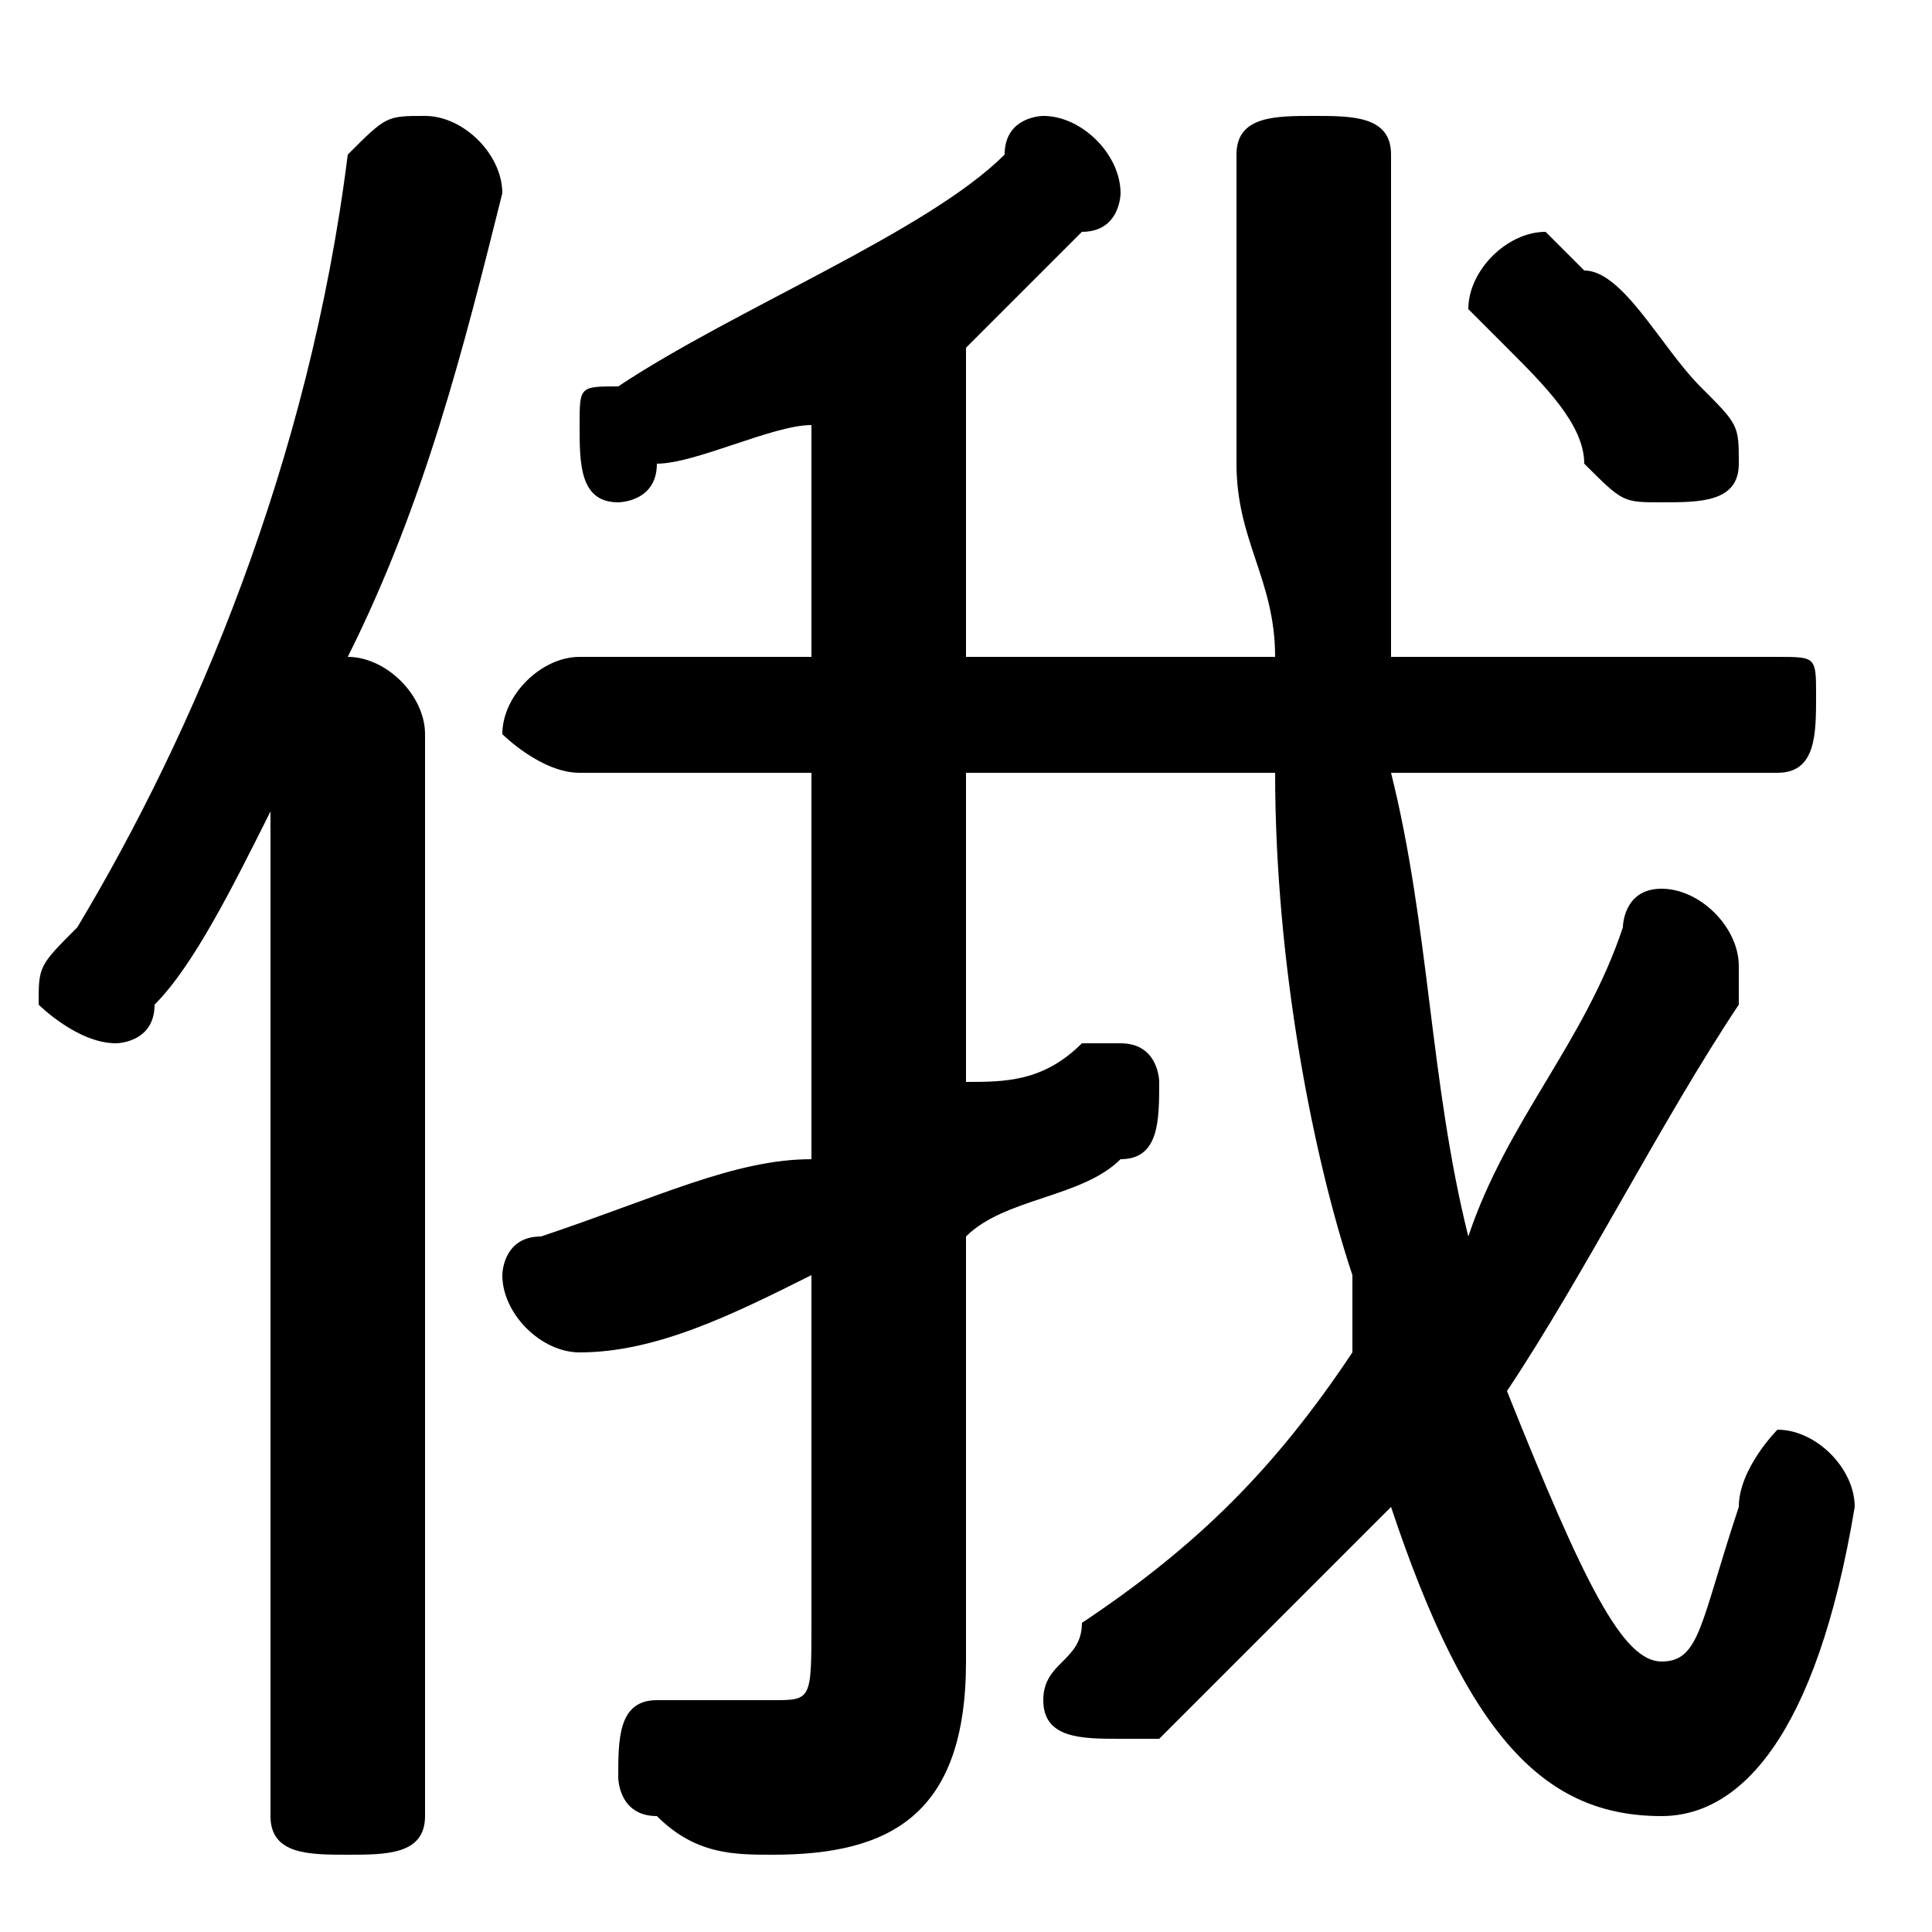 <svg xmlns="http://www.w3.org/2000/svg" viewBox="0 -44.0 50.0 50.0">
    <rect x="0" y="-44.0" width="50.0" height="50.0" fill="#808080" stroke="none"/>
    <g transform="scale(1, -1)">
        <!-- ボディの枠 -->
        <rect x="0" y="-6.0" width="50.0" height="50.0"
            stroke="white" fill="white"/>
        <!-- グリフ座標系の原点 -->
        <circle cx="0" cy="0" r="5" fill="white"/>
        <!-- グリフのアウトライン -->
        <g style="fill:black;stroke:#000000;stroke-width:0;stroke-linecap:round;stroke-linejoin:round;">
        <path d="M 25.0 27.0 L 25.0 35.0 C 26.0 36.0 27.0 37.0 28.0 38.0 C 29.0 38.0 29.0 39.0 29.0 39.0 C 29.0 40.0 28.0 41.0 27.0 41.0 C 27.0 41.0 26.0 41.0 26.0 40.0 C 24.0 38.0 19.0 36.0 16.0 34.0 C 15.0 34.0 15.0 34.0 15.0 33.0 C 15.0 32.0 15.0 31.0 16.0 31.0 C 16.0 31.0 17.0 31.0 17.0 32.0 C 18.0 32.0 20.0 33.0 21.0 33.0 L 21.0 27.0 L 15.0 27.0 C 14.0 27.0 13.0 26.0 13.0 25.0 C 13.0 25.0 14.0 24.0 15.0 24.0 L 21.0 24.0 L 21.0 14.0 C 19.0 14.0 17.0 13.0 14.0 12.0 C 13.0 12.0 13.0 11.0 13.0 11.0 C 13.0 10.0 14.0 9.0 15.0 9.0 C 17.0 9.0 19.0 10.0 21.0 11.0 L 21.0 2.0 C 21.0 0.0 21.0 -0.0 20.0 -0.0 C 19.0 -0.0 18.0 -0.0 17.0 0.0 C 16.0 0.0 16.0 -1.0 16.0 -2.0 C 16.0 -2.0 16.0 -3.0 17.0 -3.0 C 18.0 -4.0 19.0 -4.0 20.0 -4.0 C 23.0 -4.0 25.0 -3.0 25.0 1.0 L 25.0 12.0 C 26.0 13.0 28.0 13.0 29.0 14.0 C 30.0 14.0 30.0 15.0 30.0 16.0 C 30.0 16.0 30.0 17.0 29.0 17.0 C 29.0 17.0 28.0 17.0 28.0 17.0 C 27.0 16.0 26.0 16.0 25.0 16.0 L 25.0 24.0 L 33.0 24.0 C 33.0 19.0 34.0 14.0 35.0 11.0 C 35.0 10.0 35.0 9.0 35.0 9.0 C 33.0 6.0 31.0 4.0 28.0 2.0 C 28.0 1.0 27.0 1.0 27.0 0.0 C 27.0 -1.0 28.0 -1.0 29.0 -1.0 C 29.0 -1.0 30.0 -1.0 30.0 -1.0 C 32.0 1.0 34.0 3.0 36.0 5.0 C 38.0 -1.0 40.0 -3.0 43.0 -3.0 C 45.0 -3.0 47.0 -1.0 48.0 5.0 C 48.0 6.0 47.0 7.0 46.0 7.0 C 46.0 7.0 45.0 6.0 45.0 5.0 C 44.0 2.0 44.0 1.0 43.0 1.0 C 42.0 1.0 41.0 3.0 39.0 8.0 C 41.0 11.0 43.0 15.0 45.0 18.0 C 45.0 18.0 45.0 19.0 45.0 19.0 C 45.0 20.0 44.0 21.0 43.0 21.0 C 42.0 21.0 42.0 20.0 42.0 20.0 C 41.0 17.0 39.0 15.0 38.0 12.0 C 37.0 16.0 37.0 20.0 36.0 24.0 L 46.0 24.0 C 47.0 24.0 47.0 25.0 47.0 26.0 C 47.0 27.0 47.0 27.0 46.0 27.0 L 36.0 27.0 C 36.0 31.0 36.0 35.0 36.0 40.0 C 36.0 41.0 35.0 41.0 34.0 41.0 C 33.0 41.0 32.0 41.0 32.0 40.0 C 32.0 37.0 32.0 35.0 32.0 32.0 C 32.0 30.0 33.0 29.0 33.0 27.0 Z M 7.0 -3.0 C 7.0 -4.0 8.0 -4.0 9.0 -4.0 C 10.0 -4.0 11.0 -4.0 11.0 -3.0 L 11.0 25.0 C 11.0 26.0 10.0 27.0 9.0 27.0 C 11.0 31.0 12.0 35.0 13.0 39.0 C 13.0 40.0 12.0 41.0 11.0 41.0 C 10.0 41.0 10.0 41.0 9.0 40.0 C 8.0 32.0 5.0 25.0 2.0 20.0 C 1.0 19.0 1.0 19.0 1.0 18.0 C 1.0 18.0 2.0 17.0 3.0 17.0 C 3.0 17.0 4.0 17.0 4.0 18.0 C 5.0 19.0 6.0 21.0 7.0 23.0 Z M 41.0 37.0 C 40.0 38.0 40.0 38.0 40.0 38.0 C 39.0 38.0 38.0 37.0 38.0 36.0 C 38.0 36.0 38.0 36.0 39.0 35.0 C 40.0 34.0 41.0 33.0 41.0 32.0 C 42.0 31.0 42.0 31.0 43.0 31.0 C 44.0 31.0 45.0 31.0 45.0 32.0 C 45.0 33.0 45.0 33.0 44.0 34.0 C 43.0 35.0 42.0 37.0 41.0 37.0 Z"/>
    </g>
    </g>
</svg>
